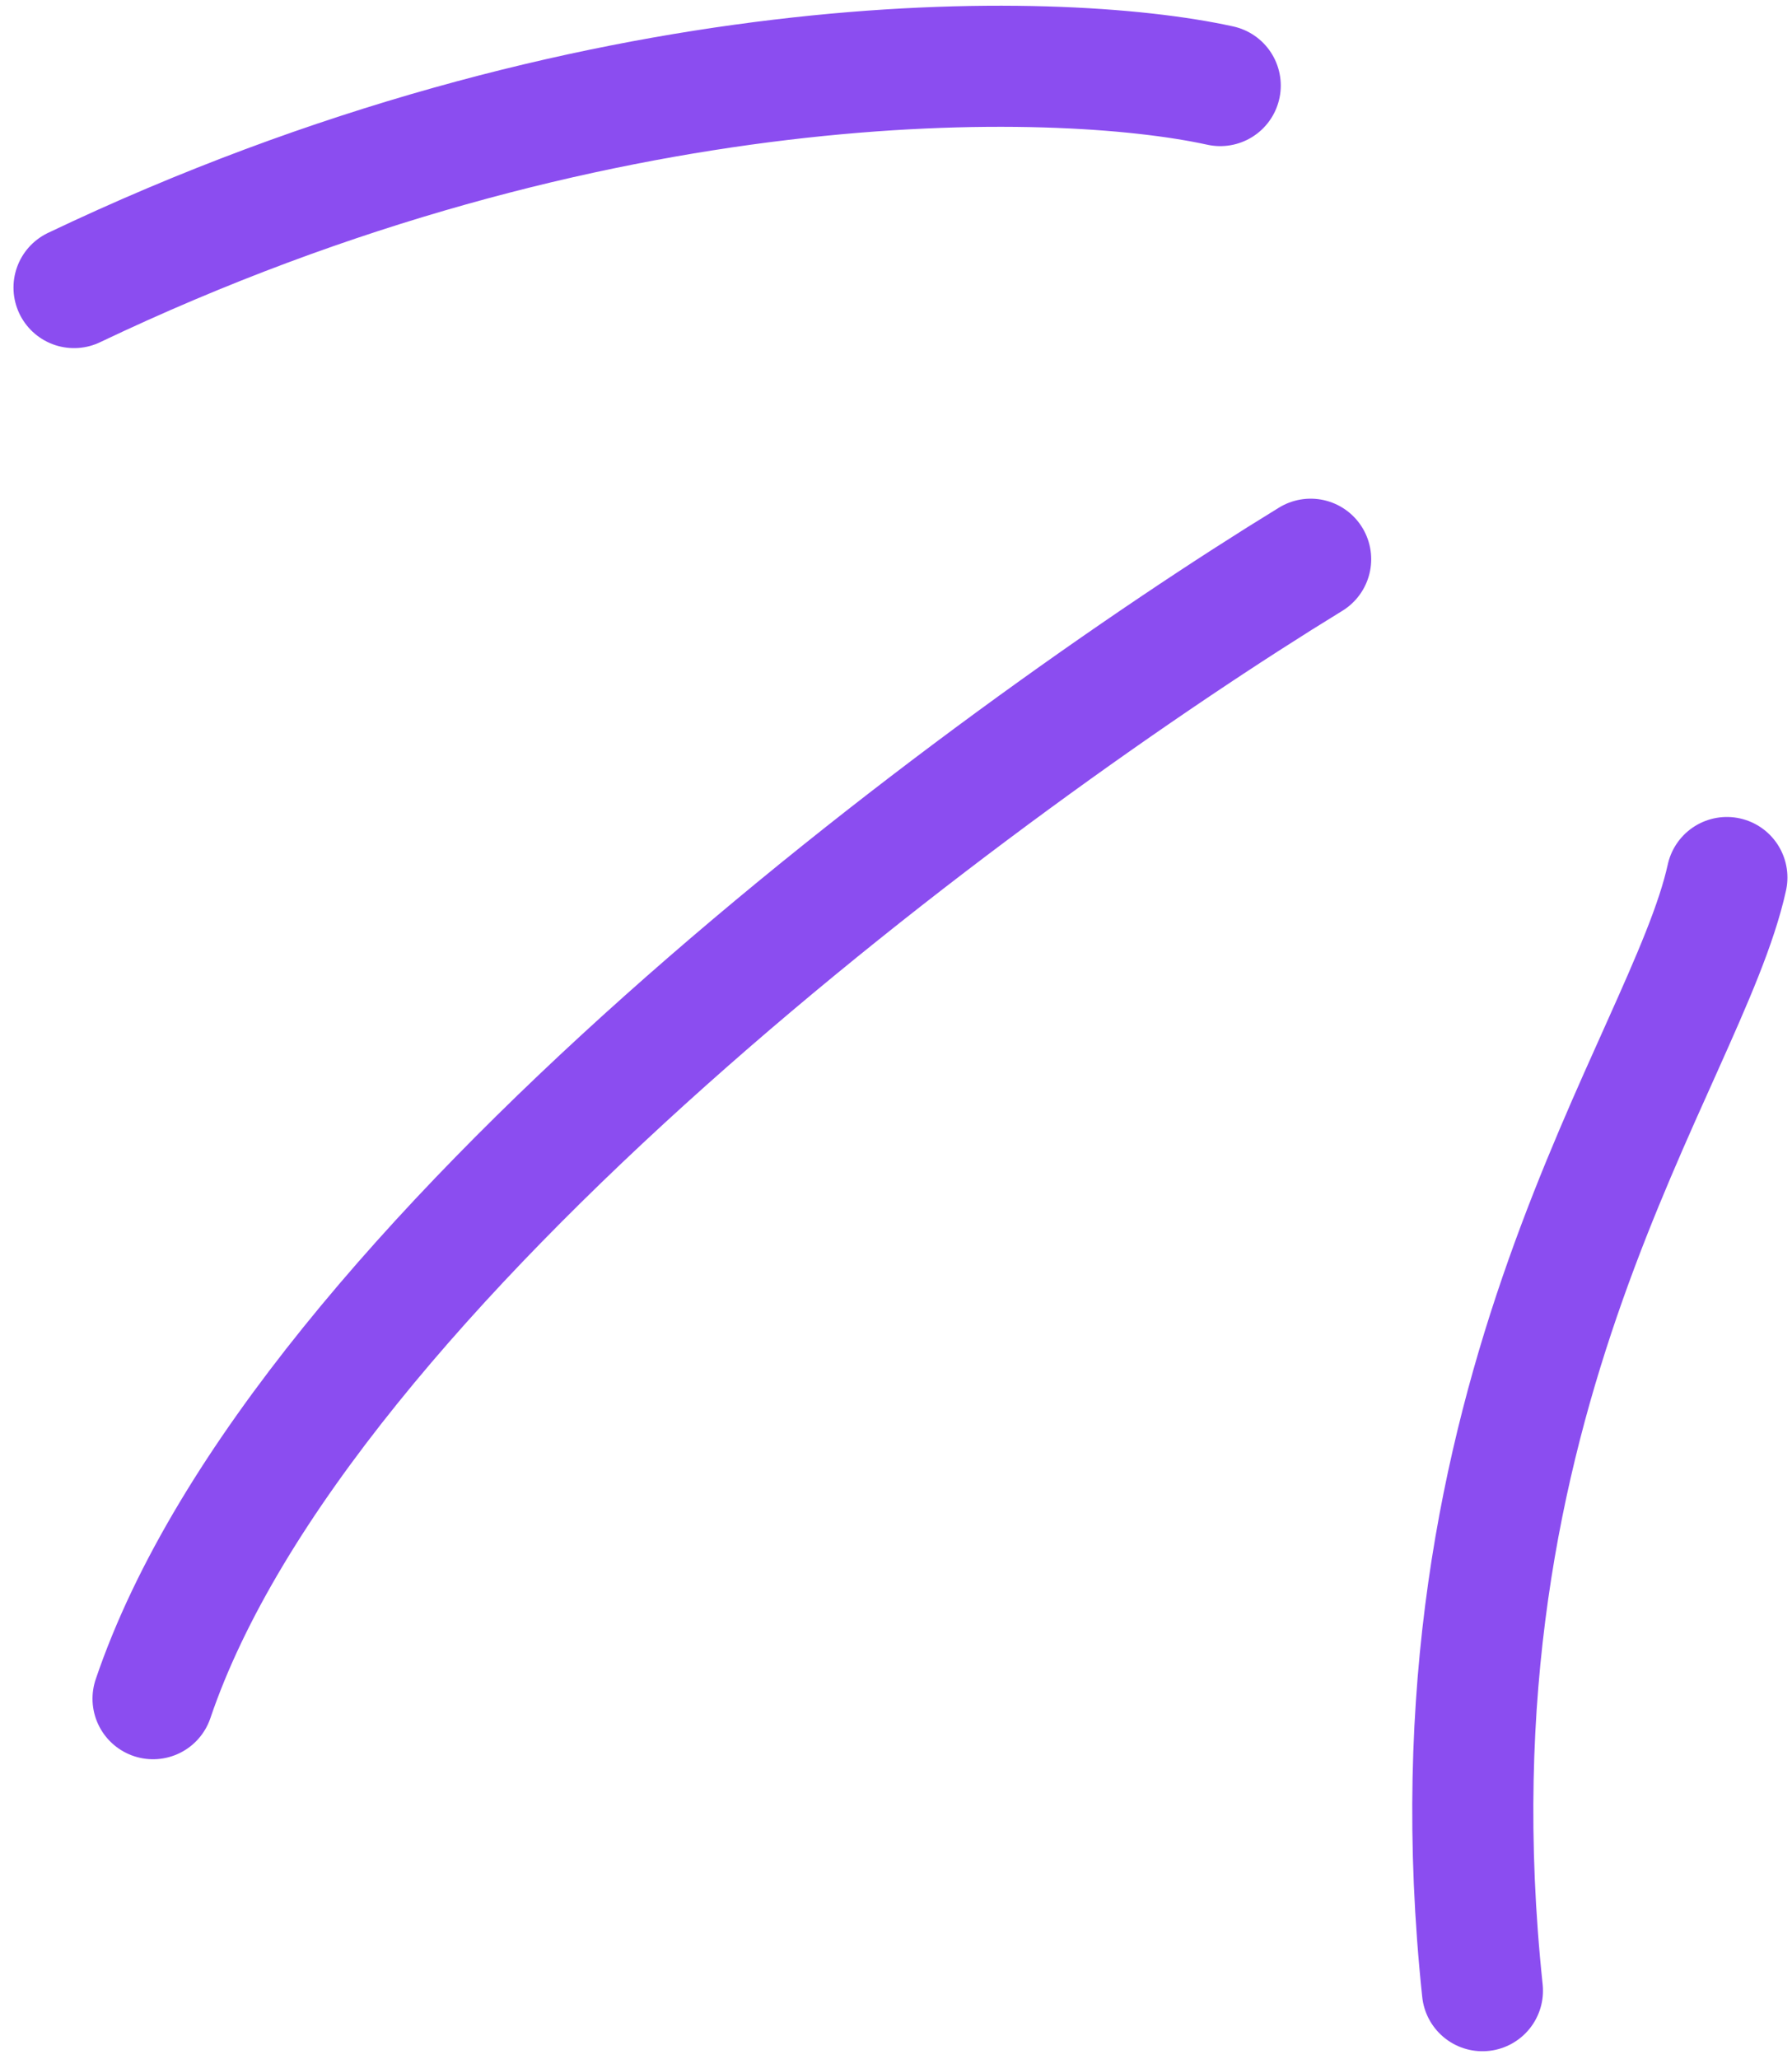 <svg width="74" height="85" viewBox="0 0 74 85" fill="none" xmlns="http://www.w3.org/2000/svg">
<path id="Vector 2" d="M71.311 36.231C69.628 43.891 58.604 57.529 61.217 82.191M54.123 23.089C40.722 31.298 12.4 52.199 6.32 70.135M50.389 3.533C43.58 2.038 24.581 1.612 3.057 11.873" stroke="#8B4DF0" stroke-width="5" stroke-linecap="round" stroke-linejoin="round"/>
</svg>
